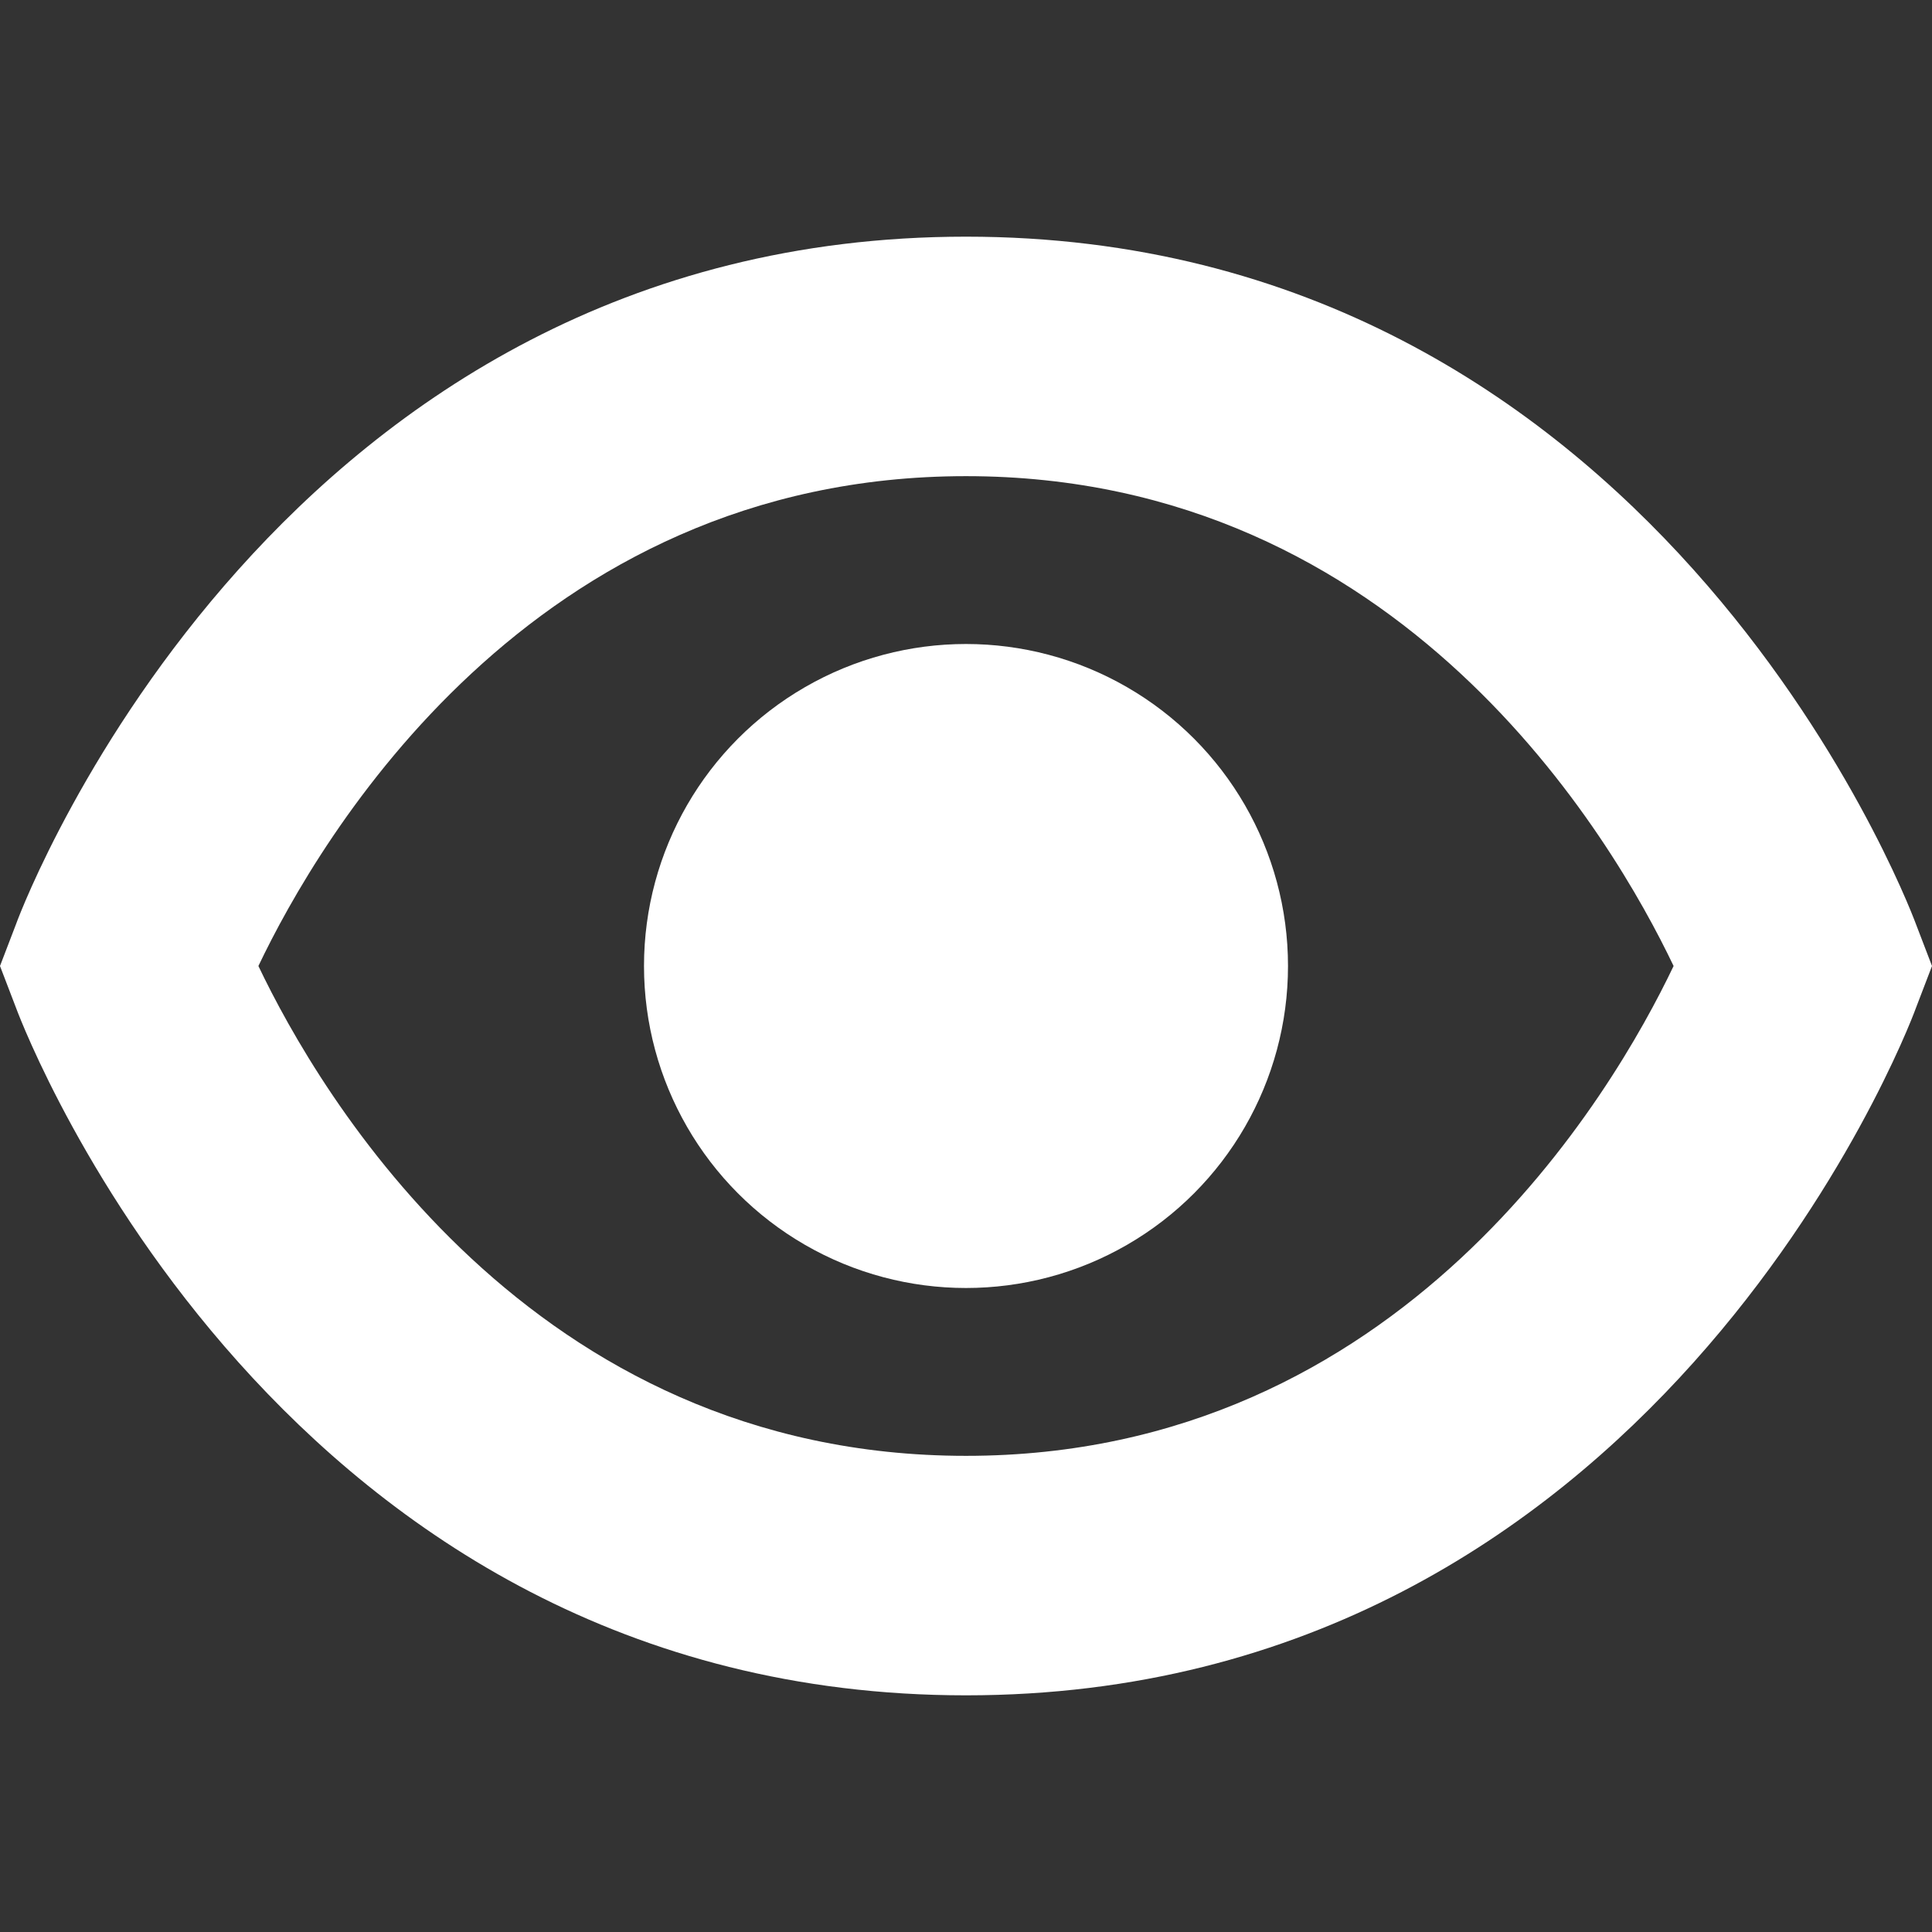 <svg xmlns="http://www.w3.org/2000/svg" version="1.1" xmlns:xlink="http://www.w3.org/1999/xlink" width="512" height="512" x="0" y="0" viewBox="0 0 24 24" style="enable-background:new 0 0 512 512" xml:space="preserve" class=""><rect x="0" y="0" width="24" height="24" fill="#333333" stroke="none"/><g><path d="M23.8 11.478c-.13-.349-3.3-8.538-11.8-8.538S.326 11.129.2 11.478L0 12l.2.522c.13.349 3.3 8.538 11.8 8.538s11.674-8.189 11.8-8.538L24 12ZM12 18.085c-5.418 0-8.041-4.514-8.79-6.085.751-1.575 3.375-6.085 8.79-6.085s8.038 4.509 8.79 6.085c-.752 1.576-3.375 6.085-8.79 6.085Z" fill="#ffffff" opacity="1" data-original="#000000" class=""></path><circle cx="12" cy="12" r="4" fill="#ffffff" opacity="1" data-original="#000000" class=""></circle></g></svg>